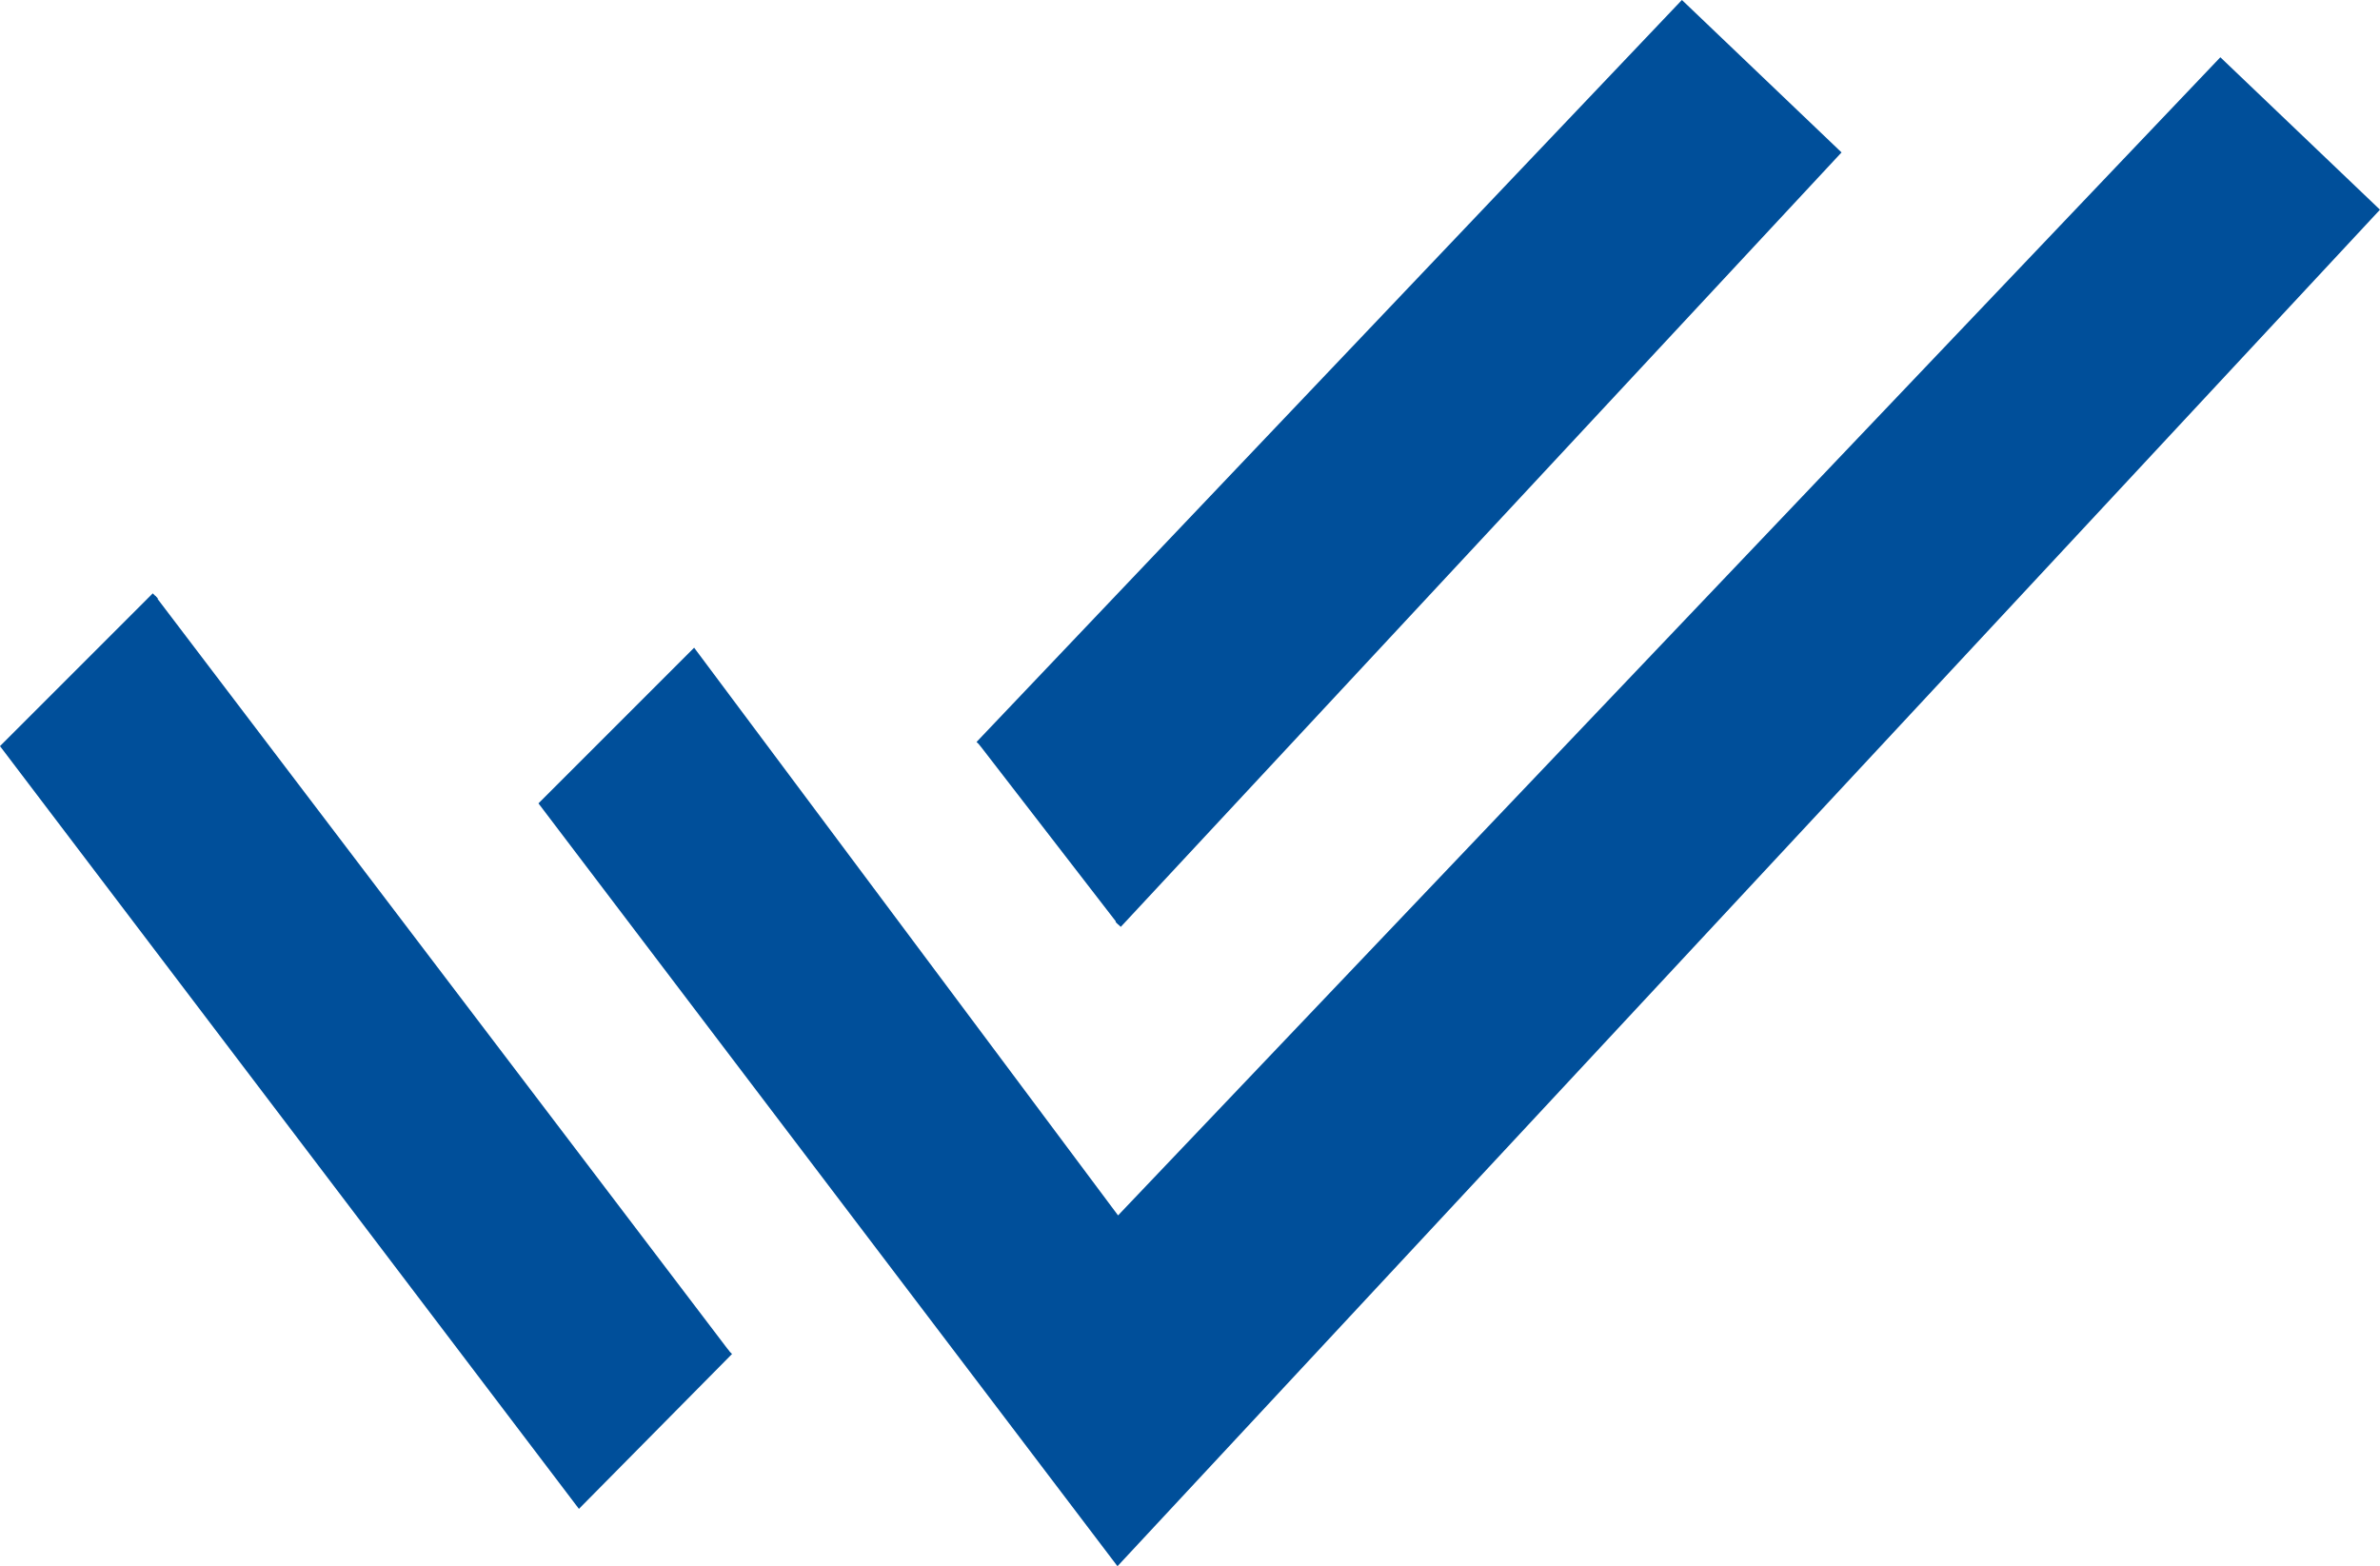 <?xml version="1.0" encoding="UTF-8" standalone="no"?>
<!-- Created with Inkscape (http://www.inkscape.org/) -->

<svg
   width="88.007mm"
   height="57.916mm"
   viewBox="0 0 88.007 57.916"
   version="1.1"
   id="svg5"
   inkscape:version="1.1 (c68e22c387, 2021-05-23)"
   sodipodi:docname="doublecheckmarks.svg"
   xmlns:inkscape="http://www.inkscape.org/namespaces/inkscape"
   xmlns:sodipodi="http://sodipodi.sourceforge.net/DTD/sodipodi-0.dtd"
   xmlns="http://www.w3.org/2000/svg"
   xmlns:svg="http://www.w3.org/2000/svg">
  <sodipodi:namedview
     id="namedview7"
     pagecolor="#ffffff"
     bordercolor="#666666"
     borderopacity="1.0"
     inkscape:pageshadow="2"
     inkscape:pageopacity="0.0"
     inkscape:pagecheckerboard="0"
     inkscape:document-units="mm"
     showgrid="false"
     showguides="true"
     inkscape:guide-bbox="true"
     inkscape:zoom="0.74118967"
     inkscape:cx="8.769685"
     inkscape:cy="195.63144"
     inkscape:window-width="1284"
     inkscape:window-height="1040"
     inkscape:window-x="156"
     inkscape:window-y="0"
     inkscape:window-maximized="0"
     inkscape:current-layer="layer1"
     fit-margin-top="0"
     fit-margin-left="0"
     fit-margin-right="0"
     fit-margin-bottom="0" />
  <defs
     id="defs2" />
  <g
     inkscape:label="Layer 1"
     inkscape:groupmode="layer"
     id="layer1"
     transform="translate(-57.11,-111.416)">
    <g
       id="g3038">
      <path
         style="fill:#004f9a;fill-opacity:1;fill-rule:evenodd;stroke:#004f9a;stroke-width:0.265px;stroke-linecap:butt;stroke-linejoin:miter;stroke-opacity:1"
         d="m 62.852,133.451 -5.567,5.567 21.246,27.992 5.554,-5.619 m 14.372,-15.791 26.563,-28.542 -5.712,-5.455 -25.992,27.342"
         id="path857"
         sodipodi:nodetypes="cccccccc" />
      <path
         style="fill:#004f9a;fill-opacity:1;fill-rule:evenodd;stroke:#004f9a;stroke-width:0.265px;stroke-linecap:butt;stroke-linejoin:miter;stroke-opacity:1"
         d="m 77.196,141.135 21.246,27.992 46.488,-49.951 -5.712,-5.455 -40.777,42.844 -15.678,-20.996 z"
         id="path857-2"
         sodipodi:nodetypes="ccccccc" />
    </g>
  </g>
</svg>

